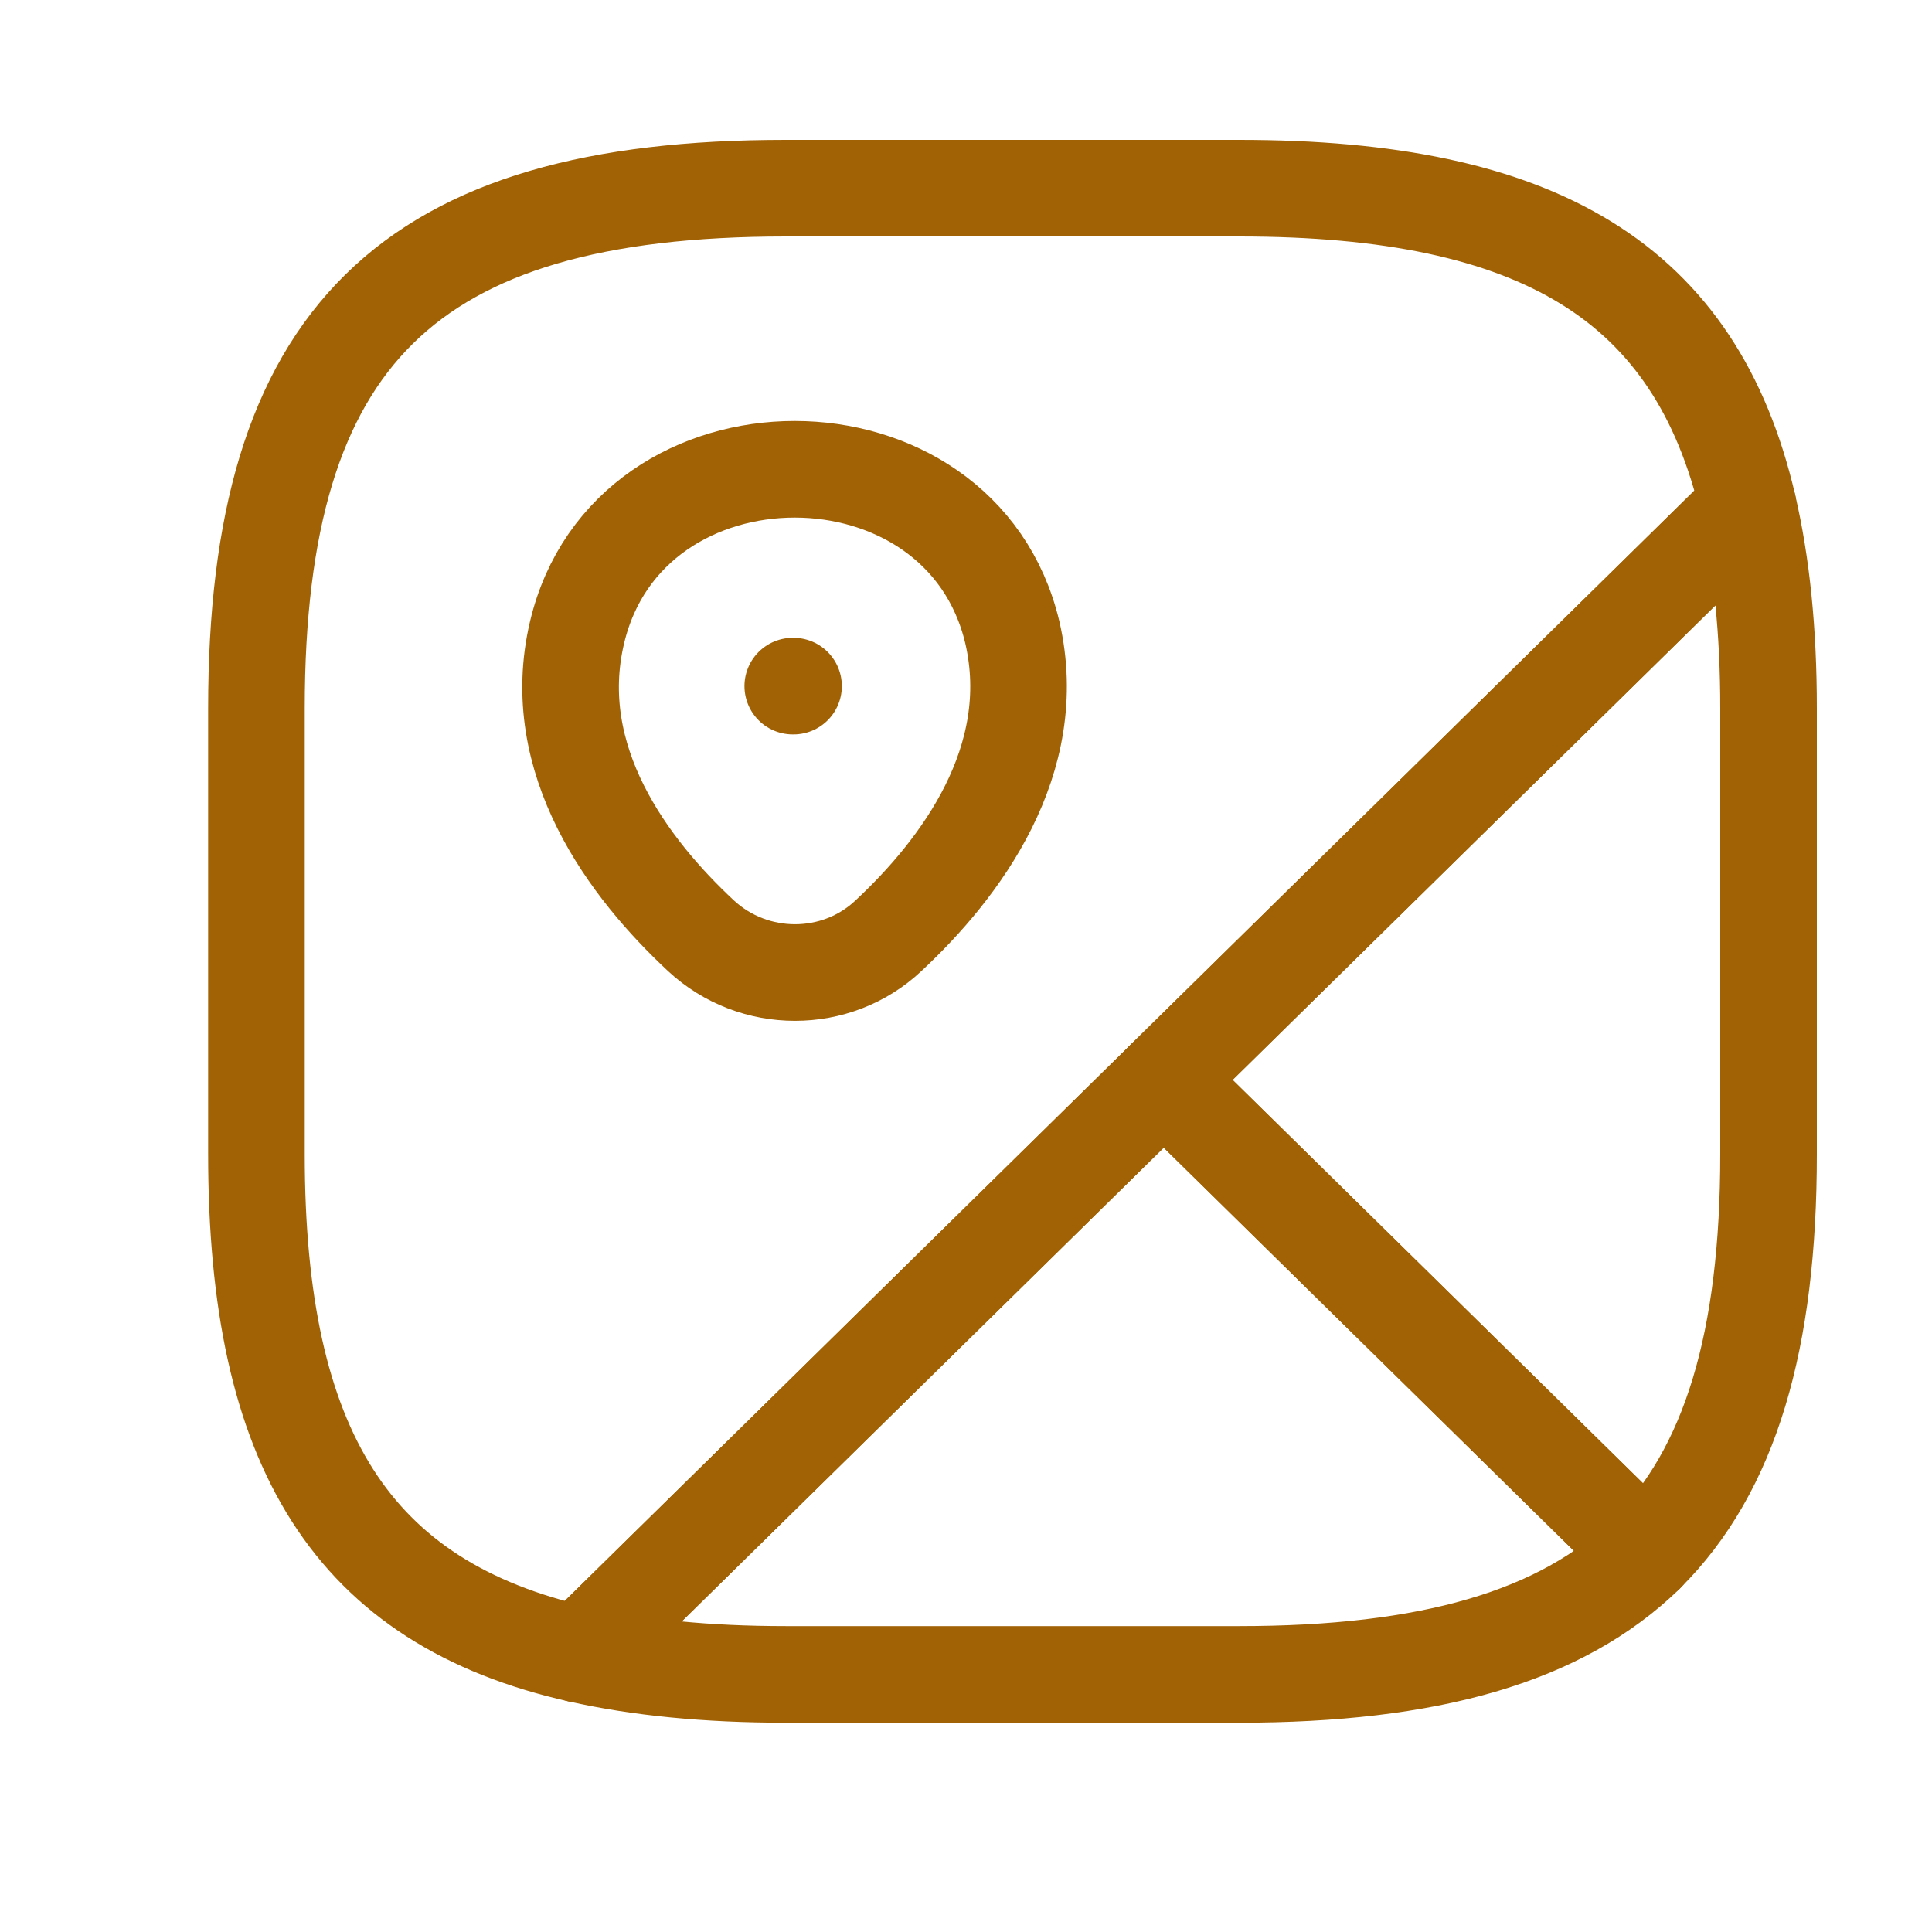 <svg width="15" height="15" viewBox="0 0 15 15" fill="none" xmlns="http://www.w3.org/2000/svg">
<path d="M13.731 5.5V8.961C13.731 10.404 13.437 11.413 12.78 12.065L9.035 8.384L13.572 3.925C13.678 4.381 13.731 4.9 13.731 5.5Z" stroke="#A06205" stroke-width="0.75" stroke-linecap="round" stroke-linejoin="round"/>
<path d="M13.572 3.925L4.498 12.844C2.731 12.446 1.991 11.246 1.991 8.961V5.5C1.991 2.615 3.165 1.461 6.1 1.461H9.622C11.946 1.461 13.167 2.188 13.572 3.925Z" stroke="#A06205" stroke-width="0.75" stroke-linecap="round" stroke-linejoin="round"/>
<path d="M12.78 12.066C12.117 12.712 11.09 13 9.622 13H6.1C5.49 13 4.962 12.948 4.498 12.844L9.035 8.385L12.78 12.066Z" stroke="#A06205" stroke-width="0.75" stroke-linecap="round" stroke-linejoin="round"/>
<path d="M4.48 4.911C4.879 3.221 7.461 3.221 7.86 4.911C8.089 5.904 7.455 6.746 6.898 7.265C6.493 7.646 5.853 7.646 5.442 7.265C4.885 6.746 4.245 5.904 4.48 4.911Z" stroke="#A06205" stroke-width="0.75"/>
<path d="M6.155 5.327H6.161" stroke="#A06205" stroke-width="0.75" stroke-linecap="round" stroke-linejoin="round"/>
</svg>
